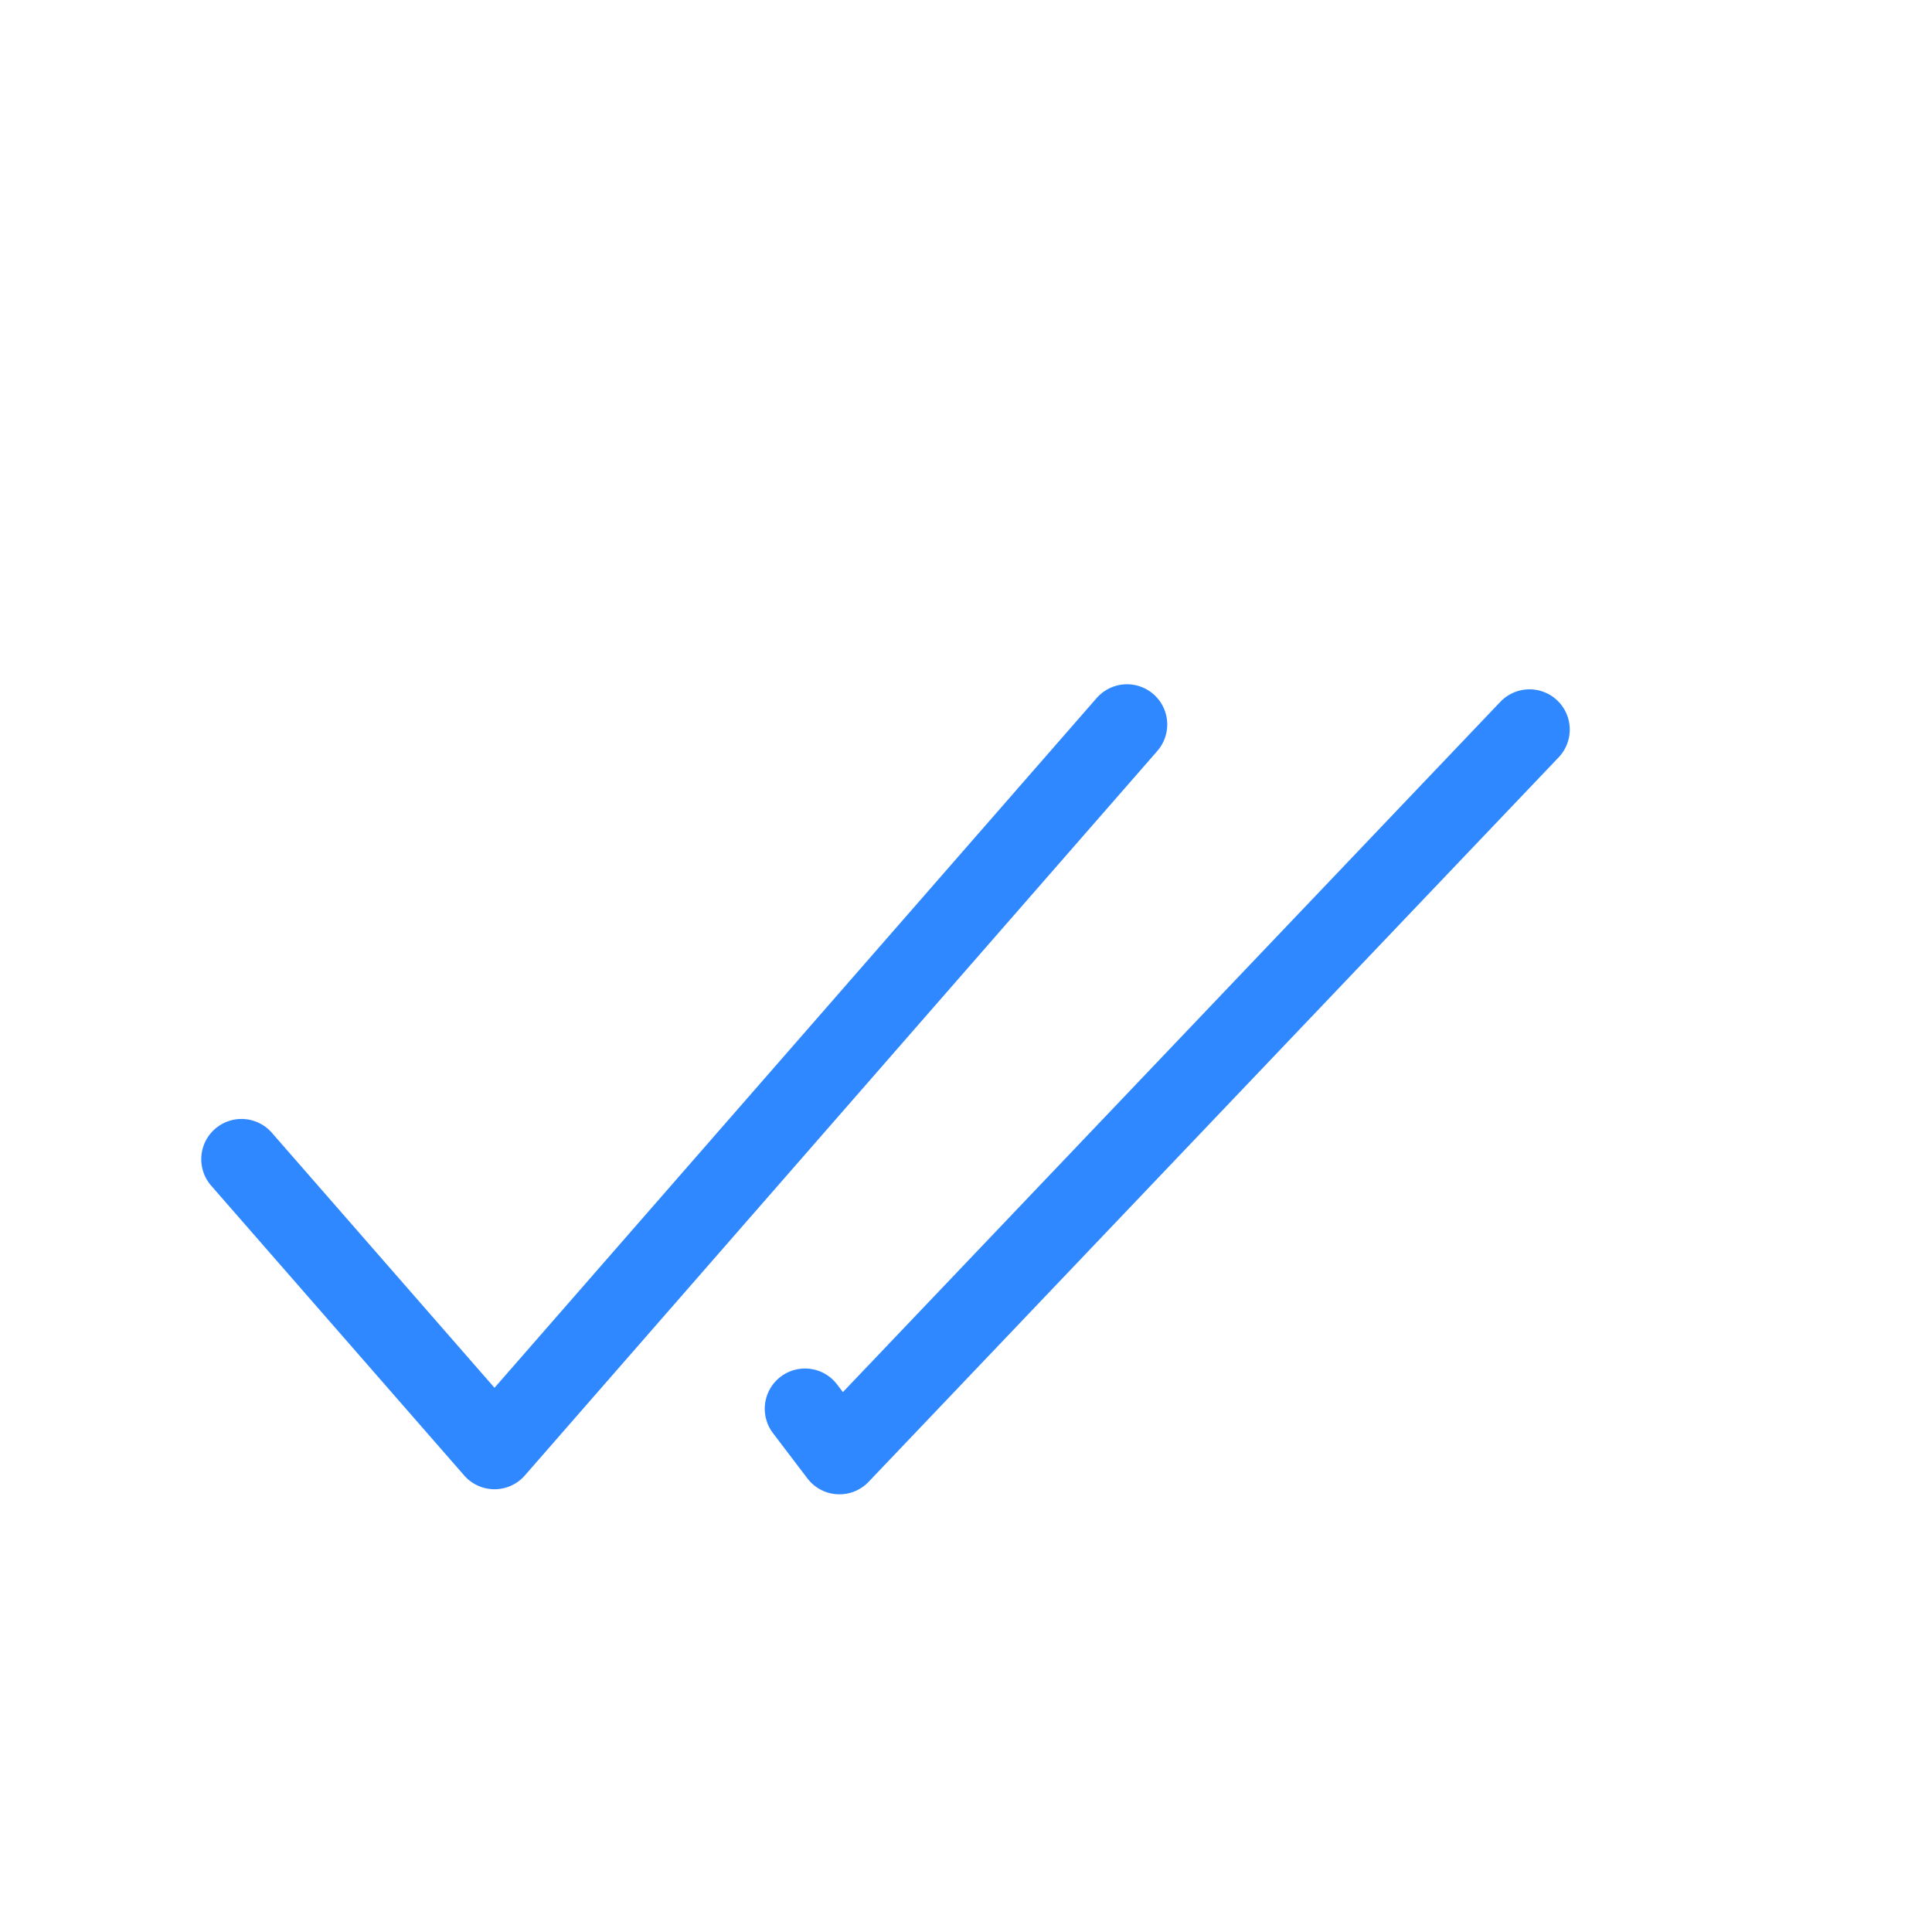 <svg width="24" height="24" viewBox="0 0 24 24" fill="none" xmlns="http://www.w3.org/2000/svg">
<path d="M3 14.4L6.143 18L14 9M19 9.063L10.428 18.063L10 17.5" stroke="#2F88FF" stroke-linecap="round" stroke-linejoin="round"/>
</svg>
